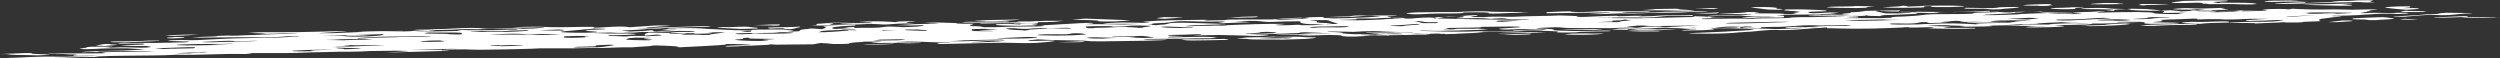 <?xml version="1.0" encoding="utf-8"?>
<!-- Generator: Adobe Illustrator 25.2.0, SVG Export Plug-In . SVG Version: 6.00 Build 0)  -->
<svg version="1.1" id="Calque_1" xmlns="http://www.w3.org/2000/svg" xmlns:xlink="http://www.w3.org/1999/xlink" x="0px" y="0px"
	 viewBox="0 0 744.8 17.4" style="enable-background:new 0 0 744.8 17.4;" xml:space="preserve">
<rect x="0" y="0" width="744.8" height="17.4" fill="#333333" stroke="none"/>
<style type="text/css">
	.st0{fill:#FFFFFF;}
</style>
<g>
	<polygon class="st0" points="617.7,6.6 617.7,6.6 617.8,6.6 	"/>
	<path class="st0" d="M512.1,3.7L512.1,3.7L504.7,4C511.6,4.1,511.8,4.1,512.1,3.7z"/>
	<path class="st0" d="M198,8.4c-1.1,0-2.5,0-4.5,0.1C194.8,8.6,196,8.6,198,8.4z"/>
	<path class="st0" d="M193.5,8.5h-0.2c-0.3,0-0.4,0-0.7,0C193,8.5,193.2,8.5,193.5,8.5z"/>
	<path class="st0" d="M198.1,8.4H198H198.1z"/>
	<path class="st0" d="M220.3,8.6c0.6,0,3.3,0,4.6-0.1c0.8,0,1-0.1,0.8-0.2c-0.3-0.1-1.5-0.1-1.9-0.2c-0.8-0.2-2.6-0.2-6.6,0
		c-3.7-0.1-3.9,0-3.1,0.1C215.7,8.4,217.9,8.5,220.3,8.6z"/>
	<path class="st0" d="M229.6,8.5c0.5,0,4.7-0.2,4.2,0c-0.1,0.1-2.1,0.3,1.6,0.2c1,0,1.9-0.5,2.9-0.6c0.2,0,0-0.1,0-0.1
		c0.2-0.2-1.1,0.1-4.9,0.1c-1.4,0-4,0.1-4.3,0.1C228.6,8.3,228.7,8.4,229.6,8.5z"/>
	<path class="st0" d="M296,6.4c1.6-0.1,5.1-0.3,6.3-0.4c0.8-0.1,1.1-0.1,1.6-0.2c-1.4,0-4.9,0.1-5.2,0.1c-2.4,0-4,0.1-4.8,0.1
		c-1.5,0.1-3.7,0.2-3.5,0.2c0.3,0.1,2,0.1,3.4,0.2C294,6.4,295.5,6.4,296,6.4z"/>
	<path class="st0" d="M232.2,7.5c-0.2-0.1,1.7-0.3-2.3-0.2c-1.6,0.1-3.1,0.1-5.4,0.2c2.1,0,3.7,0.1,5.5,0.1
		C230.5,7.7,232.3,7.6,232.2,7.5z"/>
	<path class="st0" d="M251.9,8.4c0.7,0,2.3,0,2.3,0c0.3-0.1,0.4-0.3,0.5-0.4c-0.6,0-1.4,0.1-1.7,0.1c-0.6,0.1-1.1,0.1-1.6,0.2h1.4
		c-0.6,0-1.3,0.1-1.7,0.1C251,8.3,251.5,8.4,251.9,8.4z"/>
	<path class="st0" d="M7.6,16.4c1.8,0,3.4,0.2,5.8,0c3.5-0.2-1-0.2-2.3-0.3c-0.6,0-1.1-0.1-1.6-0.1c-0.7,0,1.4-0.2-1.8-0.2
		c-2.7,0.1-5,0.2-7.5,0.3c-0.2,0-0.1,0-0.1,0c0.6,0,1.1,0,1.7,0C3.7,16.4,5.7,16.4,7.6,16.4z"/>
	<path class="st0" d="M40.2,12.5c1.8-0.1,4.5-0.2,6.9-0.3c0.5,0,0.6-0.1,0.1-0.1c-0.6,0-2.7,0-3,0c-1.7,0.1-3.7,0.2-6.3,0.2
		c-2.1,0-5.5,0-4.9,0.2C33.6,12.7,37,12.5,40.2,12.5z"/>
	<path class="st0" d="M112.1,9.6c1.5,0,4.6-0.2,7.7-0.3c0.2,0,0,0,0-0.1c-3.8,0.1-7.6,0.1-11.3,0.2c-0.9,0.1-1.7,0.1-2.5,0.2
		c1,0,2.1,0,3.1,0C109.4,9.6,109.9,9.6,112.1,9.6z"/>
	<path class="st0" d="M59.3,10.3c-0.6,0-1.2,0-1.9,0c-4.1,0-7,0.2-8.1,0.4c0.2,0,1.6,0,2.1,0C54.2,10.6,56.7,10.5,59.3,10.3z"/>
	<path class="st0" d="M31.2,13.7c1.3-0.1,2.2-0.2,3.3-0.3c1.9-0.2-2.7-0.1-1.7-0.3c-0.6,0-1.5,0-1.6,0c-1,0.2-2,0.3-2.6,0.5
		C28.4,13.6,29.7,13.6,31.2,13.7z"/>
	<path class="st0" d="M49.9,11.2C49.7,11.3,49.8,11.3,49.9,11.2c0,0.1-0.3,0.2,0.1,0.2c0.3,0,1.6,0.1,2.4,0c0.8,0,2.1-0.1,2.3-0.1
		c0.4-0.1,0.4-0.2-0.1-0.2c-0.3,0-1.6-0.1-2.4-0.1C51.4,11.1,50.6,11.2,49.9,11.2z"/>
	<path class="st0" d="M464.7,3.9c2.4,0,4.9-0.1,7.3-0.1c2.8,0,7-0.2,7.9,0c0.2,0-3.6,0.2-5.4,0.3c-0.5,0-1,0.1-1.4,0.1
		c1.1,0,2.2,0,3.2,0c3.4,0,4.8-0.3,8.5-0.2c3.3,0.1,5.6-0.2,9.4-0.2c2.4,0,6.4,0,8.9-0.2c0.1,0,1.1,0,1.7,0h4.2
		c-0.6-0.1-0.9-0.2-1.9-0.2c-0.8-0.1-9.5,0.1-10.8,0.1c-2.2,0.1-4.4,0.2-6.8,0.3c-2.7,0.1-6,0-6.5-0.1c-0.1,0,1.2-0.1,1.7-0.1
		c1.8,0,3.6,0,5.4,0c0.6,0,1.4,0,2.1-0.1c-0.5,0-0.9,0-1.6-0.1c-3.4-0.1-8.8,0.1-11-0.1c-0.2,0-1.5,0-2.2,0s-1.5,0.1-1.9,0.1
		c-2.9,0.2-5.3,0.3-7.3,0.1c-0.4,0,0.6-0.2-2.2-0.1c-1.7,0.1-3.6,0.1-4.9,0.2c-0.6,0-0.2,0.1-0.3,0.2C460.4,3.9,460.1,4,464.7,3.9z"
		/>
	<path class="st0" d="M392.1,11.2c0.1,0.1-1.6,0.3-3.3,0.4c-1.4,0.1-4,0.1-6.6,0.2c-2.3-0.1-9.8,0.1-10.7-0.2
		c-0.2-0.1-4.9,0-2.2-0.2c1.5-0.1,1-0.3,5-0.3c1.6,0,3.3-0.1,5-0.2c1.2,0.2,7.2-0.1,8.4,0.1C388.2,11.1,392,11.1,392.1,11.2z
		 M385,11.3c0.6-0.1-4.6-0.3-5.9-0.2c-1.6,0.1-3.2,0.2-3.7,0.2c-0.8,0.1,2.5,0.2,7.1,0.1C383.1,11.5,384.5,11.4,385,11.3z"/>
	<path class="st0" d="M569.6,2.3c2.3,0,3.9-0.1,3.7-0.2c-0.1-0.1-0.1-0.1,0-0.2c0.1,0,0.8-0.1,1.2-0.1s1.3,0,1.1,0.1
		c-2.1,0.3,3.9,0.2,5.6,0.2c0.7,0,1.7-0.1,2.5-0.1s1.5-0.1,1.5-0.1c0.2-0.2-5.4-0.3-9.4-0.2c-1.2,0-2.9,0-3.6,0.1
		c-3.3,0.2-4.3,0.2-4.1,0c0,0-0.8-0.1-1.2-0.1c-0.4,0.1-0.5,0.1-1.2,0.2c-1.4,0.1-4.1,0.2-4.7,0.3C559.8,2.2,565.3,2.4,569.6,2.3z"
		/>
	<path class="st0" d="M732.5,4.2c1,0,0.8-0.2,3.5-0.2c0.1,0,0.7-0.1,0.5-0.1c-2.5,0-5-0.1-7.6-0.1c-0.2,0-1,0.1-1.7,0.1
		c-3.5,0.1,3.5,0.2-2.6,0.3c-1.5,0-2.8,0.2-4.5,0.3c-2.1,0.1-4.6,0.3-6.8,0.4c-0.4,0-0.1,0.1-0.1,0.1c0.5,0,1.1,0,1.8,0
		s1.8,0,2.2-0.1c2.4-0.2,4.7-0.4,7-0.5C729.6,4.7,730.1,4.4,732.5,4.2z"/>
	<path class="st0" d="M321,5.9c3,0.1,6.7,0.1,6.2,0.4c-0.1,0.1,2.5,0.1,4.5,0.1c2-0.1,3.5-0.2,4.6-0.3c0.5,0,0.2-0.1-0.4-0.1
		c-3.6-0.1-7.5-0.3-11.1-0.4c-1.4-0.1-2.5,0-3.5,0.1c-0.8,0.1-1.4,0.1-1.8,0.2C319.4,5.9,320.4,5.9,321,5.9z"/>
	<path class="st0" d="M700.9,5.5C700.8,5.5,700.9,5.6,700.9,5.5c0,0.2-0.8,0.3,3.3,0.3c0.5,0,0.9,0.1,1.7,0.2c0.3,0,1.8,0,1.8,0
		c2.1-0.2,6.6-0.3,5.4-0.5c-0.8-0.1-1.7-0.3-3.3-0.4C708.8,5.1,701.4,5.4,700.9,5.5z"/>
	<path class="st0" d="M542.7,8c-0.1,0-0.7,0-0.8,0c-1.4,0.4-8.8,0.5-13.5,0.7c-2.1,0.1-2.2,0.2-0.6,0.2c3.3,0.1,5.8,0.1,8.8-0.2
		c1.2-0.1,2.4-0.2,3.9-0.3c2.9-0.1,4.1-0.3,3.4-0.4c0,0,0.1-0.1-0.1-0.1C543.8,8.1,543.2,8.1,542.7,8z"/>
	<path class="st0" d="M424,4.2c3.2-0.2,5.4-0.2,9.2-0.2c3.2,0,2.7-0.2,2.9-0.3c5.7-0.1,7.7,0,7.4,0.2c-0.3,0.2,2,0.2,5.5,0
		c0.8,0,2.3-0.1,3.3-0.1c1.2-0.1,2.3-0.1,3.5-0.1c-0.9,0-1.8-0.1-2.8-0.1c-3.3-0.1-8.4,0-10-0.2c-0.7-0.1-6.5,0-9.3,0.2
		c-1.8,0-3.6,0-5.4,0c-4.3,0-7.8,0.1-9,0.3c-0.6,0.1-0.3,0.2,0.5,0.2C420.1,4.3,423.1,4.3,424,4.2z"/>
	<path class="st0" d="M716.8,2.9c1.1-0.1,3-0.1,3.3-0.2c0.4-0.1,1.7-0.2-1.3-0.3c-1.6,0-4.7,0.1-1.7-0.1c0.7,0,1-0.1,0.8-0.2
		c-0.4-0.1,1.8-0.3-1.9-0.2c-2.7,0-5.6,0.2-5.4,0.4c1.2,0.1,2.4,0.3,3.7,0.4C715,2.8,716,2.8,716.8,2.9z"/>
	<path class="st0" d="M697.5,1.1c-2.4,0.1-4.7,0.2-7.6,0.2l-3.8,0.1c0.8,0,1.6,0.1,2.5,0.1c2.6,0.1,5.3,0.1,8.1,0.2
		c0.7,0,2.5,0,3.1,0c0.7,0,1.2-0.1,0.8-0.2c-0.6,0-1.9-0.1-3-0.1c1.4-0.1,2.5-0.2,3.1-0.2C701.5,1.1,699,1,697.5,1.1z"/>
	<path class="st0" d="M553,2.4c1,0,2.9-0.1,3-0.1c0.1-0.1-0.2-0.2,2.5-0.4c-1.8,0-3.5-0.1-5.5-0.1c-1.8,0.2-5.5,0.1-7.2,0.2
		c-0.4,0-1.5,0.1-1.6,0.1C544.2,2.3,549.1,2.4,553,2.4z"/>
	<path class="st0" d="M657.5,6.5c-2.6,0.1-3.3,0-4.4,0c-2.8,0.1-4,0.3-2.2,0.4l3.4,0.2c0.4,0,1.2,0,1.2,0c0.9-0.2,4.5-0.3,8.6-0.4
		V6.6C663.9,6.3,663.6,6.3,657.5,6.5z"/>
	<path class="st0" d="M530.3,2.9c0.3-0.1,1.3-0.2,0.8-0.2c-3.2-0.1-1.2-0.3-2-0.4c-0.6-0.1-1.8-0.2-3.2-0.2c-0.4,0-2.2,0-3.2,0
		c-0.4,0-0.6,0.1-1.1,0.1c1.4,0.2,2.9,0.4,4.7,0.6C526.8,2.9,528.9,2.9,530.3,2.9z"/>
	<path class="st0" d="M611,7.3c-1.4,0-2.8,0-4,0c-2.3,0-4.5-0.1-4.5,0.1c0,0-0.5,0-0.8,0.1c-2,0.1-4,0.1-5.9,0.2c1.9,0,3.9,0,5.7,0
		c2.1,0,4,0,5.9,0.1c1,0,1.9,0,3.6,0.1c0.9-0.1,1.3-0.2,2.3-0.3c1.3-0.1,2.9-0.2,1-0.2C614,7.2,612.1,7.2,611,7.3z"/>
	<path class="st0" d="M627.8,7.3c-0.5,0.2-3,0.2-5.8,0.3c-0.7,0-1.4,0.1-2.1,0.1c1,0,2,0,3,0.1c6.1-0.1,11-0.4,11.7-0.7
		c0.1,0-0.7,0-1.4-0.1C631.3,7.1,628.1,7.2,627.8,7.3z"/>
	<path class="st0" d="M651.9,7.1c-5.4,0.1-10.3,0.2-13.6,0.4c-0.3,0-0.5,0.1-0.7,0.1c0.7,0,1.1,0,1.8,0.1c0.7,0,2.2,0,2.5,0
		c2.7-0.2,6.4-0.3,10.6-0.3c0.6,0,1.5-0.1,1.8-0.1C654.9,7.1,653.9,7.1,651.9,7.1z"/>
	<path class="st0" d="M491.3,8.7c-0.7,0-2.2,0-3.3,0c-1,0.1-1.9,0.2-2.9,0.3c0.3,0.1,5.7,0.1,7.4,0.1c1.9-0.1,3.8-0.2,5.7-0.3
		c0.5,0,0.9-0.1,1.3-0.1c-0.7,0-1.3,0-2,0C495.2,8.8,493,8.8,491.3,8.7z"/>
	<path class="st0" d="M612.5,7.7c-2,0-2.8,0-3.5,0.1c-3.1,0-5.8,0.2-5.4,0.3c0.4,0.1,3.5,0.1,6.7,0c1,0,2.1-0.1,2.8-0.1
		c0.9-0.1,2-0.1,1.8-0.2C614.8,7.7,612.8,7.7,612.5,7.7z"/>
	<path class="st0" d="M468.5,10c-1,0.1-1.7,0.1-2.6,0.2c0.4,0,0.7,0,1.1,0.1c3.1,0.1,5.9,0.1,9.1-0.1c1-0.1,1.2-0.1,1.8-0.2h-3.6
		C472.3,9.9,470.3,10,468.5,10z"/>
	<path class="st0" d="M364.8,11.6c-3.9,0.1-7.7,0.1-11,0.1c-0.3,0-1.3,0-2,0.1c0.3,0,0.6,0.1,0.8,0.1c0.8,0.2,3.3,0.2,7.2,0.1
		c1.8,0,3.5-0.1,4.9-0.1c0.7,0,1.1-0.1,1.3-0.1C366,11.7,365.2,11.6,364.8,11.6z"/>
	<path class="st0" d="M701,3c-1.9,0.1-3.4,0.2-5.1,0.2l4.9,0.1c2.7,0,6.7-0.1,4.1-0.2C704.1,3.1,705.1,2.9,701,3z"/>
	<path class="st0" d="M352.3,5.2c-1.2,0-3.5-0.1-5.4-0.1c-0.8,0.1-1.5,0.2-2.4,0.3c0.9,0.1,1.2,0.2,2.4,0.2
		C348.4,5.5,353.2,5.2,352.3,5.2z"/>
	<path class="st0" d="M465.6,8.8c0.4,0,0.6,0.1,1.2,0.1c1.1,0,2.4,0,3.5,0c2.1-0.1,4.2,0.1,6.3-0.1c0.3,0,1-0.1,0.8-0.1
		c-1.7-0.1-3.7-0.1-6.9,0c-1.5,0-3,0.1-4.4,0.1C465.7,8.7,465.7,8.8,465.6,8.8z"/>
	<path class="st0" d="M454,9.6c-2.1,0.1-4.3,0.1-6.3,0.2c-0.7,0-1.1,0.1-1.7,0.1c0.6,0,1.2,0,1.9,0c2,0,4-0.1,6-0.1
		c0.4,0,0.8,0,1.2,0l5.5-0.1C458.8,9.6,457.4,9.5,454,9.6z"/>
	<path class="st0" d="M697.9,6.1c-1.5,0.2-2.9,0.3-4.3,0.5c0.1,0,1.2,0,2.5,0c1.5-0.1,3.7-0.2,4.6-0.3c0.7-0.1-0.3-0.2-0.7-0.2
		C699.8,6.1,698,6.1,697.9,6.1z"/>
	<path class="st0" d="M451.5,10.1c-1,0.1-1.7,0.1-2.6,0.2c-0.8,0.1-1.5,0.1-2.3,0.1c1.4,0,2.8,0,3.1,0c2.4,0,3.9-0.1,4.7-0.1
		c1,0,1.6-0.1,1.8-0.2c0.2,0-0.3-0.1-0.7-0.1C454.2,10.1,452.7,10.1,451.5,10.1z"/>
	<path class="st0" d="M716.8,3.2c-0.3,0-1,0.1-1.7,0.2c0.5,0.1,0.7,0.1,1.7,0.2c1.3,0,3.2,0,4.9,0c0.2,0,1.3-0.1,1.2-0.1
		c-0.6-0.1-1.3-0.2-2.5-0.2C719.7,3.3,718.1,3.3,716.8,3.2z"/>
	<path class="st0" d="M743.5,5.2c-2.6,0-5.2-0.1-7.9-0.1c-0.5,0-1.5,0-2.2,0.1c-0.2,0-0.5,0-0.4,0c0.9,0.1,6.8,0.2,9.8,0.1l2-0.1
		C744.3,5.3,744,5.3,743.5,5.2z"/>
	<path class="st0" d="M735.1,4.8c-0.1,0-0.9,0-1,0c-3.1,0.1-5.9,0.3-8.7,0.4c-0.4,0-0.2,0.1,0,0.1s1.1,0,1.6,0
		c2.1-0.1,4.2-0.1,6.3-0.2C736.7,5,734.6,4.9,735.1,4.8z"/>
	<path class="st0" d="M639.6,1.5c1.6,0,3.5-0.1,5.3-0.2c0.6,0,0.9-0.1,1.3-0.1H638c-0.3,0.1-0.6,0.2-0.9,0.3c0,0,1,0.1,1.7,0.1
		C638.9,1.6,638.9,1.5,639.6,1.5z"/>
	<path class="st0" d="M488.8,9.4c-2.3,0.1-3.4,0.1-4.6,0.1c-0.3,0-0.8,0-0.8,0c0.3,0,0.8,0,1.2,0c2.6,0.1,6.5,0,9.9,0
		c-0.1,0,0.1-0.1-0.4-0.1C492.2,9.4,490.1,9.4,488.8,9.4z"/>
	<path class="st0" d="M257.1,13.2c1.2,0.1,1.5,0.1,1.9,0.1c2.8,0,5.6-0.1,7.2-0.2c0.3,0-0.1-0.1-0.2-0.1
		C263.2,13.1,260.4,13.1,257.1,13.2z"/>
	<path class="st0" d="M715,5.8c1.1,0,2.3,0.1,3.5,0.1c0.7,0,1.7-0.1,1.9-0.1c-1.2,0-2.6-0.1-4-0.2C716,5.6,715.7,5.7,715,5.8z"/>
	<path class="st0" d="M253.7,6.7c0.5,0,0.7-0.1,0.9-0.1C254.7,6.6,254.1,6.6,253.7,6.7c-2.1-0.1-7,0.1-8,0.2c-0.1,0-0.2,0-0.1,0
		c0.6,0,1.3,0,2,0C249.7,6.8,251.8,6.7,253.7,6.7z"/>
	<path class="st0" d="M511.9,2.5c-0.3,0-1.4-0.1-2.3-0.1c-1.5,0-3.1,0.1-4.7,0.1c1.3,0,2.6,0.1,5.7,0.2
		C511.3,2.6,512.2,2.5,511.9,2.5z"/>
	<path class="st0" d="M314.9,12.6c2,0,2.8,0,3.6,0c1.7,0,4.2,0,4.7-0.2c0.2,0-0.7-0.1-1.1-0.1C320.1,12.4,318.1,12.5,314.9,12.6z"/>
	<path class="st0" d="M294.5,6.7c1.8,0,3.5-0.1,4.9-0.1c0.7,0,1.1-0.1,1.3-0.1c0.1,0-0.7-0.1-1.1-0.1c-3.9,0.1-7.7,0.1-11,0.1
		c-0.3,0-1.3,0-2,0.1c0.3,0,0.6,0.1,0.8,0.1C288.1,6.7,290.6,6.8,294.5,6.7z"/>
	<path class="st0" d="M373,5.2c1,0,1.6-0.1,1.8-0.2c0.2,0-0.3-0.1-0.7-0.1c-1.3,0-2.8,0.1-4,0.1c-1,0.1-1.7,0.1-2.6,0.2
		c-0.8,0.1-1.5,0.1-2.3,0.1c1.4,0,2.8,0,3.1,0C370.7,5.2,372.3,5.2,373,5.2z"/>
	<path class="st0" d="M585.9,2.6c0.1,0,4,0,4.8,0c1.6,0,1.6,0.2,3,0.2c2.8,0,2.5-0.1,3.5-0.2c0.5,0,3.7-0.3,3.9-0.3
		c1-0.1,0.1-0.3-3.5-0.2c-3.7,0.1-1.4,0.2-4,0.3c-4,0.1-9.1-0.3-8.3,0.1L585.9,2.6z"/>
	<path class="st0" d="M607.3,1.7h-0.4c0.7,0.1,2.7,0.1,4.7,0c-0.2-0.1-1.2-0.1-1.3-0.1c0-0.1,1.1-0.2,0.9-0.3
		C610.4,1,595.5,1.7,607.3,1.7z"/>
	<path class="st0" d="M617.7,2.7c1.4-0.1,0.1-0.2,0.6-0.3c0.4-0.1,2.6-0.1,2.6-0.2c-0.1-0.1-4.6,0-6.6,0c1.2,0,2.3,0,3.5,0l-2.6,0.1
		C606.3,2.4,613.3,2.9,617.7,2.7z"/>
	<path class="st0" d="M632.5,1.2c0.7-0.2-3.4-0.1-1.2-0.3c-1.5,0-3.1,0-4.6,0L625.2,1C618,1.4,628.5,1.3,632.5,1.2z"/>
	<path class="st0" d="M623.5,1c1,0,2.1,0,3.2,0h0.2C625.7,1,624.6,1,623.5,1z"/>
	<path class="st0" d="M664.9,3.3c0.5,0,1.4,0.1,2.2,0.1h2.2c0.9,0,3.1-0.1,4.4-0.1C672.3,3.2,667.7,3.1,664.9,3.3z"/>
	<path class="st0" d="M648.4,0.9c1.6,0,4.6,0,6.1-0.1c2.3,0,1.5,0.2,1.7,0.3c0.7,0,1.3,0,1.8,0c-0.4,0-0.9,0.1-0.6,0.1
		c0.8,0.1,4.3,0,6.8,0c2.2,0,4.1,0.2,6.8,0.1c2.5-0.1,0.7-0.3-0.5-0.4c-1.6-0.1-6.6-0.1-9.1-0.1v0.1c-0.4,0-0.7,0-1,0
		c0.4-0.1-1.6-0.3-1.2-0.3c0.8-0.1,5.6-0.2,4.4-0.4c-1.4-0.2-11.7,0-14.4,0.1c0.6,0,1.7,0.1,0.5,0.1C647.3,0.6,645.7,0.9,648.4,0.9z
		"/>
	<path class="st0" d="M680.2,0.5c2.6,0,5.7-0.1,7.8-0.1c-5.2,0-2.6-0.4-9.6-0.2h-0.9c-2.2,0-3.8,0.3-2.5,0.3
		C676.2,0.6,678.1,0.6,680.2,0.5z"/>
	<path class="st0" d="M496.6,3.1c1.9,0,4.5,0.2,7.5,0.1c2.4-0.1-2.8-0.3-3.7-0.4c-0.7-0.1,0.5-0.1-1-0.2c-1.5,0-5.9,0.1-7.4,0.1
		c0.2,0,0.7,0,1.4,0l-2.2,0.2C485.7,3.1,494.8,3.1,496.6,3.1z"/>
	<path class="st0" d="M686.3,0.7H685c-3.2,0.1-7.6,0.3-7.3,0.5c3,0,8.2-0.1,10.3-0.2c0.1,0,0,0,0.1,0c3.6-0.1,7.6-0.2,10.1-0.3
		c1.5,0,2.9-0.1,4-0.1c2.2,0,0.9,0.2,5.5,0.1c-0.1,0-1-0.1-1.1-0.1c-0.2-0.1-0.8-0.1-0.1-0.3c0.5-0.1,1.7-0.3-3.9-0.2l-3.1,0.2
		c-2-0.1-4,0.1-5.1,0.3c-1.8,0.1-4.5,0.2-7.3,0.3C686.6,0.7,686.6,0.7,686.3,0.7z"/>
	<path class="st0" d="M691,5.9c0.3,0.1-0.5,0.2,0.2,0.3c1.6,0.2-5.7,0.2-5.1,0.4c0.1,0-1.1,0.1-1.9,0.1c-0.9,0-2.2,0-2.8,0
		c-0.7,0-0.8-0.1-1.1-0.1c-0.5,0-0.9,0.1-1.4,0.1c-1.7,0.1-4.5,0.2-7.1,0.3c0.9-0.3-8.2,0-7.6-0.3c2.1-0.1,4.4-0.1,6.2-0.2
		c7.3,0,7.3-0.1,9.3-0.4c1.1-0.2,0.6-0.2-2.2-0.1c-2.1,0.1-4.1,0.2-5.9,0.2c-2.2,0.1-2.5,0.1-2.5,0c0-0.2,1.5-0.3,4.7-0.5
		c0.7,0,1.5-0.1,2.3-0.1c-1.1,0-2.2,0-3.3,0c-0.8,0-1.9,0-2.4,0c-4.1,0.2-7.4,0.3-9.4,0.1c-0.2,0-2.2,0-3.2,0c-1.4,0-3.5,0.2-3.2,0
		c0.4-0.3-2-0.1-4.9,0c-6.6,0.2-6.5,0.2-5.4,0.5c0.3,0.1-1.1,0.2-2.1,0.3c-0.3,0-0.6,0-0.9,0.1c0.5,0.1,6.4,0.1,7.5,0.2
		c1.7,0.2-3,0.3-6.5,0.3c-3.6,0-3.5-0.1-3.4-0.3c0.1-0.2,0.2-0.2-1.5-0.3c-1.3,0-2.8,0-4.8,0c-0.7,0-1.4,0-2.1,0.1
		c0.2,0,0.3,0.1,0.8,0.1c1.2,0,2.6,0,3.9,0.1c0.7,0,1.3,0,2,0c-0.9,0-1.8,0.1-2.7,0.1c-2.7,0-5.3,0-7.8,0.1c-1.6,0-2.8,0-3.8,0
		c0.9,0.1,0.2,0.2-1.2,0.3c-2.6,0.1-8.8,0.2-10.3,0.1c-3-0.2,1.8-0.4,6.6-0.5l3.1,0.1c0.6,0,1,0,1.4,0c-1.5-0.1-2.6-0.1-4-0.2h-0.4
		h0.3c-0.8,0-1.7,0-2.9-0.1c-1,0-0.3-0.2-3.1,0c-0.8,0-2,0.1-2.7,0.1c-1.8,0.1-3.9,0.3-2.6,0.3c-2.2,0-4.6,0.1-6.5,0.2
		c-2.4,0.1-3.5,0.3-7,0.3c-0.9,0-1.6,0-2.2,0c0.7,0,1.3,0,1.9,0.1c0.4,0,0.3,0.1-0.1,0.1c-1.1,0.1-9.6,0.2-9.3,0.1
		c5-0.3-5-0.2-2.9-0.4c-1,0-2.2,0-2.8,0c-1.4,0-3,0.1-3.6,0.2c-1.3,0.1,1.5,0,2.4,0.1c2.8,0.1,6.6,0.1,2.2,0.3
		c-0.5,0,0.6,0.2,1.9,0.2c1.8,0,4.3,0,6.5,0c0.5,0,0.9,0,0.9,0.1s-0.3,0.1-0.8,0.1c-5.1,0.2-7.5,0-11.3,0c-4.9,0,0.2-0.1-0.2-0.2
		c-0.4-0.1-0.8-0.2-1.2-0.2c-1.4,0-2.8,0.1-4.2,0.1c-0.5,0-1.6,0-1.9,0c-0.5-0.1-0.2-0.2-2.4,0c-2.4,0.1-4.5,0.2-8.3,0.3
		c-6.5,0.1-10,0-13.9-0.1c0-0.1,0.1-0.1,0-0.2c-0.1,0-0.5-0.1-0.8-0.1c-0.9,0-1.9,0.1-2.5,0.1c-1.5,0.1-2.9,0.2-4.4,0.4
		c-0.2,0-1.1,0-1.7,0c-0.2,0-0.5,0-0.3,0c0.7-0.1,1.8-0.1,2.1-0.2c0.5-0.1,0.9-0.3-3,0c-0.2,0-1.5,0-1.6,0c-0.3-0.1-0.5-0.3,2.6-0.4
		c0.5,0,2,0,2.2,0c0.5,0.1-0.1,0.2,3,0c2.8-0.2,5.2-0.4,10.1-0.3c0,0,1.8-0.1,1.6-0.1c-0.8-0.1-1.3-0.2-5.2-0.1
		c-1.1,0-3.5,0.1-4,0.1c-3.4-0.2-6,0-8.8,0.2C532.7,7.9,531.1,8,530,8c-4.5,0-6,0.1-5.3,0.3c0.1,0-0.7,0.1-1,0.1
		c-0.4,0-1-0.1-1.3-0.1c-0.7-0.1-3,0-3.5-0.2c0.5,0,0.8,0,1.6-0.1c0.7,0,1.4-0.1,1.7-0.2c0,0-1.8,0-3.3,0.2c-4.1-0.2-5.4,0-8.1,0.2
		c-0.1,0,1.2,0.1,2.3,0.1c1.2,0,2.9-0.1,4.4-0.1c-0.2-0.1,0.3-0.1,1.3-0.2c-0.7,0.3-0.7,0.4,0.5,0.4c2.5,0,5.7,0.1,8.2,0.2
		c1.1,0,2.2,0.2,1.6,0.2c-3.2,0.2-5,0.4-7.1,0.6c-1.1,0.1-4,0.2-5.6,0.4c-2.3,0.2-7.1,0.3-11.3,0.2c-0.9,0-4,0,0-0.2
		c5.8-0.2,11.7-0.5,15.7-0.8c1.1-0.1,2-0.2,1.4-0.3c-1.7-0.1-4-0.3-10.6-0.3c-0.7,0-1.5-0.1-2.5-0.2c-0.5,0-2.2,0,0.2,0.1
		C504.5,8,503.7,8,503,8c0.4,0,0.6,0.1,1.2,0.1c0.8,0,1.9,0,2.8,0c1.2,0,2.1,0,2.9,0c0.9,0.1,0.2,0.2-0.1,0.2
		c-0.3,0.1,4.6,0.1-0.1,0.2c-0.1,0-0.2,0-0.3,0h0.1c0.3,0.1,1.2,0.1,1.2,0.2c0.1,0.1-1.5,0.2-3.3,0.3c-1.3,0-4.9,0.1-5.9,0.1
		c-1.3,0,0.2-0.2,2.1-0.3c-0.3,0-0.6,0-0.8,0c0.9,0,1.8-0.1,2.7-0.1c0,0-0.2-0.1-0.3-0.1c-1.8,0-3.3,0-3.6-0.1
		c-0.2-0.1-3.7-0.1-4.2-0.2c-0.8-0.1-1.4-0.1-3.3,0c-1,0.1-2.5,0.2-3.6,0.2c-7,0.1-5.5,0.3-5.5,0.4c-5.8-0.1-5.8-0.1-2.5-0.4
		c4.7-0.1,4.7-0.1,7.4-0.5c0.6-0.1,4.4-0.1,4.7-0.1c0.6,0.2,2.1,0.2,5.2,0c1.5-0.1,3.1-0.2,4.6-0.2c0.7,0,1.5-0.1,2.2-0.1
		c-0.7,0-1.4,0-2.1,0c-2,0-4,0.1-6.1,0.1c-4.4,0.1-7.8,0.1-8.8-0.1c-0.1,0-1.4,0-2.1,0c1.3,0.1-4.8,0.3-2,0.4
		c4.5,0.2,0.3,0.2-3.7,0.3c-0.7,0-1.3,0.1-1.9,0.1c-5.1-0.1-12.8,0.1-14.7-0.2c-0.7-0.1-2.5-0.1-4.2,0s-5,0.2-2.6,0.3
		c4.5,0.1,4.6,0.3,4.5,0.5c0,0,0.7,0.1,1.5,0.1c2.5,0.1,4.5,0.2,9.1,0.1c2,0,6.5-0.2,6.4,0s-3.8,0.1-5.7,0.2c-1.3,0-3.6,0.1-3.7,0.1
		c-0.1,0.1-1.7,0.2-3.7,0.2c-1.1,0-4,0-2.7-0.2s-5.2-0.4-7.9-0.3c-0.5,0-0.8,0-1.2,0c-1.9,0.1-4.5,0.2-6.5,0.2c-4.2,0-6.5,0.1-8,0.3
		c-1.6,0.2-4.5,0.2-7.2,0.4c-0.8,0-1.7,0-2.6,0.1l-0.2-0.1c-0.9,0-1.5,0-1.7-0.1c-0.3,0-0.7,0-1.2,0c-1.2,0-1.7,0.1-2.8,0.2
		c1,0,2.1,0.1,0.1,0.1c-0.5,0-1.5,0-2.5,0c-0.8,0-1.7,0.1-2.6,0.1c-2.1,0-4.1,0.1-6.2,0.1l0.4,0.1c-1.1,0-2.9,0.1-3.2,0.1
		c-2-0.1-3.7,0-5.4,0.1c-2.2,0.2-4.2,0.1-5.1,0s-0.4-0.2-1.1-0.3c-0.3,0-2.1-0.1-3.2-0.1c-2,0.1-4.6,0.1-5.9,0.2
		c-1.7,0-2.1-0.1-3.7-0.2c-0.9,0-3,0-4.5,0c-0.7,0-1.4,0-2,0l1.5-0.1l13.5-0.2l2-0.1c-0.6,0-1.2,0-1.9,0c-1.2,0-2.5,0-3.7,0.1
		c-1.4,0-2.7,0-4.1,0c1.2-0.1,2.2-0.1,3.5-0.2c1,0,2.2-0.1,3.3-0.1l-5.2-0.2c-0.6,0-1.7,0.1-1.6,0.1c0.3,0.1-0.4,0.2-4.5,0.3
		c-2.9,0.1-6,0.2-8.7,0.2c-2.5,0.1-1.3,0.1,0.8,0.1c4.6,0,3.1,0.2,1.9,0.3c-2.2,0.2-4.1,0.1-5.7,0c-1.5,0-3-0.1-4.3-0.1
		c-2-0.1-4.2-0.1-7.6,0s-4.7,0.1-1.7-0.1c0.8-0.1,0.4-0.1,0.3-0.2c0,0-1,0-1.4,0c-2.5,0.1-5.1,0.2-7.5,0.2c-0.7,0-1,0.1-0.7,0.2
		c0.3,0,1.6,0.1,2.5,0.1c2.8,0.1,2.7,0.1-1.4,0.2c-0.4,0-1.4,0.1-1.2,0.2c0.8,0.1,1.9,0,3,0c6.9-0.2,9.6-0.2,11.5,0.1
		c0.3,0-1.2,0.2-1.9,0.2c-2.7,0-5.3,0-8,0.1c-3.5,0-7.1,0.1-10.6,0.1c-0.5,0-1.4,0.1-1.4,0.1c0.1,0,0.5,0.1,1.2,0.1
		c0.3,0,1.6,0,2.3,0c1.3,0,2.5,0,3.7,0c-0.7,0.1-1.2,0.2-2.3,0.2c-2.9,0.1-6,0.2-9,0.2c-4.7,0.1-11.6,0.2-12.4,0
		c-1.4-0.2-4.9-0.1-11.1-0.3c0,0,0,0,0.1,0c-1.3,0-2.2-0.1-2.3-0.1c-1.5-0.1-2-0.1-2.2,0c-0.9,0.1-2.5,0.2-2.3,0.3
		c0.3,0.2,3.9,0,5.8,0c0.7,0,1.3,0,2,0c0.6,0.3-3.6,0.5-4.4,0.6c-0.6,0.1-3.8,0.2-6.5,0.1c-2.5-0.1-4.9-0.1-9.3,0
		c-3.7,0.1-8.5,0.2-12.8,0.3c-0.5,0-1.6,0-1.6,0c1.7-0.1-3.7-0.3,3.3-0.4c0.2,0,0.2-0.1,0.4-0.1c-5.4,0.1-7.3-0.2-11.1-0.2
		c-0.6,0-1.4,0-1.9,0c-1,0-2.1,0.1-2.9,0.1c-0.4,0-0.3,0.1,0.1,0.1c2.2,0,4.6,0.1,6.6,0.1c0.5,0,0.5,0.1-0.1,0.1s-2.5,0.1-3.1,0.1
		c-2.8-0.1-4.6-0.2-9.1-0.1c-2.6,0-2.6-0.1-1-0.2c2.6-0.2,2.9-0.3-1.9-0.2h-1.4c-0.1,0-0.3,0-0.4,0.1c-2.8,0.1-4,0.3-4.1,0.5
		c0,0-1.1,0.1-1.8,0.1c-0.9,0-2.3,0-2.9,0c-0.8-0.1-1.2-0.1-1.9-0.2c-0.4,0-1.1,0-1.7-0.1c-0.4,0.1-1,0.1-1.3,0.2
		c-0.5,0.1-0.8,0.2-1.3,0.2c-3.5,0-7.1,0.1-10.6,0.1c-0.8,0-1.2-0.1-1.8-0.1c-0.6,0.1-0.8,0.2-1.8,0.2c-2.6,0.1-5.8,0.3-8.4,0.4
		c-2.5,0.1-3,0.1-3.2,0s0-0.2,3.8-0.3c3.3,0,4.6-0.1,3-0.2c-1.3-0.1-2.8-0.2-4.4-0.2c-0.3,0-1.6,0-2.4,0c1.3,0.3-4.8,0.5-8,0.7
		c-1.7,0.1-4,0.2-6,0.3c-0.2-0.1-0.1-0.2-0.9-0.3c-0.6-0.1-2.2-0.1-3.5-0.2c-1.4,0-3-0.2-4,0.1c-0.4,0.1-3.6,0.2-5.5,0.4
		c-3.5-0.1-6.6,0.2-10.1,0.2c-1,0-3.1,0-3.2,0h-0.1l-4.3,0.1c-0.4,0-0.8,0-1.2,0c-2.9,0-6.9,0-8.6,0c-3.4,0.2-6.7,0.2-10.2,0.3
		c-4.4,0.1-8.7,0.2-12.1,0c-1,0-4.5,0-6.8,0.1c0.8-0.1,1.6-0.2,4.8-0.3c-3.6,0.1-5,0.1-6,0.1c-2.8,0.1-5.4,0.2-8.1,0.3l9.3-0.1
		c0,0.1-0.5,0.1,0.1,0.2c3.1,0,2,0.2-0.3,0.2c-4.7,0.1-9.1,0.3-14.4,0.4c-0.7,0-1.4,0-2.1,0c0.8,0,1.5-0.1,2.3-0.1
		c0.6,0,1.4-0.1,2-0.1c0.9-0.1,2.3-0.1,2.4-0.2c-0.8,0-2-0.1-3.3-0.1c-2.7,0-5.5,0.1-8.1,0.1c-2.1,0.1-3.9,0.2-5.9,0.2
		c-2.3,0-4.8,0-7.2,0.1c-1.6,0-3.8,0.1-4.8,0.1c-5.4,0.3-9.9,0.2-14.7,0.2c-1.2,0-2.8,0-4.2,0c0.6,0,1.7,0.1,1.6,0.1
		C75,16,73.7,16,72.9,16.1c-6-0.2-14.1,0.4-20.2,0.2c-5,0.3-9.9,0.2-15.1,0.3c-2.5,0-6,0.1-8.2,0.2C28.7,16.9,28,17,27.7,17
		c0.3,0,0.4-0.1-2.3,0c-1.4,0-1.9,0-3.6,0.1c-2.1,0.1-5.4,0.2-7.2,0.2c-4.2,0-8.2,0.1-12.3,0.1c-0.7,0-1.3,0-1.9,0
		c0.3,0,0.5,0,0.9-0.1c5.5-0.1,9.6-0.6,16.7-0.4c0.6,0,1.7,0,2.1,0c6.1-0.3,0.5,0,7.1-0.2c0.7,0,1.3-0.1,2-0.1c-0.9,0-1.9,0-2.7,0
		c-5.7,0.1-4.6-0.1-4.5-0.2c0-0.1,0.9-0.1,1.4-0.2c-4.5,0.1-3-0.2-6.3-0.1c-3,0-3.3,0-2.3-0.1c0.4,0,2.7,0,4-0.1c3.2,0,6.2,0,9.4,0
		c3.1,0,4-0.1,2.5-0.2c-0.5,0-1.1-0.1,2.3-0.2c0.8,0,1,0,0.1,0c6.6-0.1,8.9-0.1,11.3-0.2c0.5,0,1-0.1,1.5-0.1c-0.3,0-0.5,0-0.9,0
		c-4.9,0-10,0-15.4,0.1c-0.4,0-0.8,0.1-0.7,0.1c0.1,0,0.6,0.1,1.1,0.1c-3.2,0-4.5,0-5.7,0.1c0.3-0.1,0.3-0.1,1.1-0.2
		c0.9,0,2.4-0.1,3.8-0.2c2,0,4.1-0.1,6.1-0.1c2.1,0,8.3-0.4,7.8-0.4c-1.6-0.1-3.3-0.2-5.3-0.3c-0.9,0-3.1,0-4.5,0
		c-3.6,0-6.5,0.4-9.2,0.2c-1.3-0.1,1.8-0.3,1.8-0.5s2.2-0.2,4.6-0.2c3.8,0,3.7,0,1.8,0.2c-1.6,0.1-0.9,0.1,1.2,0.1
		c1.3-0.1,3-0.1,3.7-0.1c1.7,0,2.9,0.1,4.5,0.1c0.7,0,2.1,0,3.3-0.1c-0.4,0-0.8-0.1-1.1-0.1c-0.1,0,0.1,0,0.5,0
		c2.6-0.1-3.5-0.2,1-0.3c-1.7,0-3.6,0-5.2,0c-1.6,0-2.9-0.1-4.4-0.1c1.1-0.1,2.3-0.2,3.4-0.2c3.5-0.1,3.8-0.1,3.8-0.3
		S40.1,13,37.9,13c-4,0-2.8-0.1-2.2-0.2c1.5-0.2,2.5,0,4,0c2.2,0,4.3,0,6.5,0c3-0.1,6.1-0.1,9-0.2c0.6,0,1.3-0.1,1-0.2
		c-0.3,0-1.6-0.1-2.5-0.1c-1.2,0-2.6-0.1-3.4-0.1c-0.4,0-0.1-0.1,0.5-0.2c0.6,0,2.8-0.1,3.1-0.1c3.7,0.2,6.1,0,9.8-0.2
		c6-0.3,7.5-0.3,17.4-0.5c1.2,0,2.7,0,3.6-0.1c1.6-0.1,3-0.2,4.3-0.2c0.4,0,0.2-0.1-0.2-0.1c-0.9,0-3,0-3.1,0
		c-3.7,0.4-9.6,0.3-14.1,0.3c-3.9,0-7.5,0.1-11.4,0.1c-1.1,0-2.1,0-3.1,0c0.9-0.1,1.7-0.1,2.6-0.2c1.8-0.1,5.5-0.1,5.1-0.3
		c0,0,2.8-0.1,3-0.1c2.1,0.1,3.5,0,5.4-0.1c1.3,0,3.3-0.1,5.1-0.2c2.9-0.1,5.9-0.2,8.7-0.3c0.8,0,1.8-0.1,1.6-0.1
		c-0.9,0-3.1,0-3.2,0c-2.1,0.1-4.8,0.2-7.7,0.2c-1.1,0-2.2,0-3.3,0c1.1,0,2.6-0.1,3.3-0.1c2-0.1,2-0.2-1.7-0.2
		c-0.9,0-1.4-0.1-2.1-0.1c1,0,2-0.1,3-0.1c1.1,0,2.4,0,3.5,0c8.7,0,8.6,0,16-0.2c1,0,2.2-0.1,3.4-0.1c1.1,0,2.6,0,3.1,0
		s0.3,0.1-0.3,0.1c-2.1,0.1-4.5,0.3-6.7,0.4c-0.7,0.1-1.2,0.1-1.8,0.1c1.5,0,3.1,0,4.5,0c1.8-0.1,3.6-0.1,5.1-0.2
		c4.2-0.2,9.5-0.3,13.4-0.3c3.4,0,4.8-0.1,5.2-0.1c1.1-0.2,4.1-0.3,7.6-0.5c2.8-0.1,4.9-0.2,7.6-0.1c-1.8,0.1-3.5,0.2-5.5,0.2
		c-4,0.1-6.2,0.2-2.2,0.3c0,0-0.9,0.1-1.6,0.1c-1.5,0-4.3,0.1-4.4,0.1c0.2,0.1,2.8,0,4.3,0l9.4-0.2c-2.9-0.1,0.1-0.2,0.2-0.3
		C138,9,140.4,9,142.1,9c3.4,0,6.7,0,10.1-0.1c0.7,0,1.4,0,2.2-0.1c-0.2,0-0.4-0.1-0.5-0.1c-4.8,0.1-6.1-0.2-11.5,0
		C137,8.6,130.8,8.8,125,8.9c-0.7,0-1.3,0-2,0c0.6,0,1.2-0.1,1.9-0.1c3.5-0.1,6.9-0.1,10.1-0.3c3.3-0.2,7.1-0.3,9,0
		c0.8,0.1,3.8,0.1,6.3,0c1.7,0,4.4-0.1,4.6,0c0.2,0.1,2.2,0.1,4,0c1.5-0.1,3-0.2,3.2-0.3c0.3-0.2-2.7,0-4.4,0c-0.4,0-0.9,0-1.2,0
		c-1.3,0-2.5,0-3.8,0c1.1-0.1,2.1-0.2,3.5-0.2c1.8,0,4.8-0.1,5.5,0c3.2,0.2,7.7,0.1,12,0c2.8,0,3.4,0,3.2,0.1
		c-0.3,0.2,0.9,0.2,3.5,0c3-0.2,5.6-0.3,7,0c0,0,0.6,0,1,0c-0.1,0-0.2,0-0.3,0c1-0.1,1.9-0.2,2.8-0.2c1.4-0.1,4.1-0.4,7.2-0.3
		c4.2,0.1-1.4,0.2-2.9,0.4c-0.4,0-1.3,0.1-1.7,0.1c-0.5,0.1-0.9,0.1-1.3,0.2c1.4,0,2.9,0,4.2-0.1c4.4-0.1,8.6-0.3,13-0.4
		c0.5,0,1.7,0,2.2,0.1c0.3,0-0.2,0.1-0.5,0.1c-1.9,0-3.9,0.1-5.7,0.1c-2,0.1-4,0.1-11.9,0.4c-0.4,0-0.9,0-1.3,0
		c-1.2,0-4.7,0.1,0.6,0.1c-0.5,0.2-4.2,0.3-7.4,0.5c-0.7,0,1.5,0.2,2.4,0.3c1.4-0.1,3-0.1,4.3-0.2c0.8-0.1,1.2-0.1,1.8-0.2
		c0.3,0,0.6,0.1,0.7,0.1c0.1,0.1-0.1,0.1,0.1,0.2c0.1,0,0.6,0.1,0.9,0.1c0.5,0,1.1-0.1,1.5-0.1h0.5H195c2-0.1,4.4-0.2,6.6-0.4
		c0.3,0-0.2-0.1-2.7,0c-0.7,0-1.9,0-1.8,0c0.6-0.1,1.6-0.2,2.3-0.3c0.2,0-0.7-0.1-1.1-0.1c2.3,0,3.1-0.1,3.6-0.1
		c5.8-0.1,7.4,0.1,8.7,0.2c0.1,0,0,0,0,0c3.5,0.2,4.8,0.2,8.4,0.4c1.5,0,3.2,0,5,0c0,0,0,0,0-0.1c0.1,0,2-0.1,2.1-0.1
		c1.4,0.1,7.2-0.2,7.6,0.1c0.2,0.1,5.5,0.1,0.7,0.4c0.5,0,1,0,1.6,0.1c0.6,0,1.9-0.1,2-0.1c0.3-0.1,0.3-0.3,0.6-0.4
		c0.1-0.1,0.8-0.1,1.2-0.2c0.9,0,1.7-0.3,2.4-0.2c1,0.1,1.8,0.1,2.6,0.2c0.3-0.1,0.8-0.2,0.9-0.3c0.2-0.1,0.7-0.3-0.1-0.4
		c-1.2-0.2,2.2-0.3,4.7-0.4c-1,0-2,0-3.3,0c0.8,0-1.1,0-1.4,0l0,0c-1,0-2.1,0-2.9,0c-0.2,0-0.7-0.1-1.1-0.1h1.7
		c0-0.1-0.2-0.3,0.1-0.4c0.1,0,1.9-0.1,2.9-0.2c0.6,0,1.6,0,1.8,0.1c0.8,0.1-1.8,0.3-0.5,0.4c0.5,0,0.8,0,1.3,0
		c2.9-0.1,5.8-0.2,8.7-0.2c0.2,0,0.4,0,0.7,0c-0.1,0-0.1,0-0.2,0c-2.1,0-5-0.1-7.4-0.1c-0.4,0-0.4-0.1,0-0.1c0.8,0,2.1-0.1,3-0.1
		c1.4,0,2.5,0,3.9,0c0.5,0,1.5,0,2.1-0.1c0.2,0,0-0.1-0.3-0.1c-0.8,0-1.7-0.1-2.5-0.1c-0.4,0-0.6,0-0.9-0.1c0.7,0,1.4,0,2.1-0.1
		c3.7-0.1,5.9,0,7.3,0.1c0.4,0,1,0.1,1.4,0.1c0.3-0.1,0.4-0.1,1.1-0.2c1,0,2.6-0.1,3.9-0.1c0.3,0,1.2,0.1,0.8,0.1
		c-2.6,0.1-3,0.3-2.2,0.4c0.6,0.1,4.5,0.1-0.9,0.2c-2,0-3.6,0.2-5.4,0.3c-0.2,0-0.5,0-0.8,0c-1.3-0.1-2.6-0.1-4-0.2
		c-0.1,0-0.1,0-0.2,0c-1.4,0.1-2.6,0.2-4.4,0.3h0.1c-0.1,0.1,0.3,0.2-0.4,0.2c-6.1,0.3-7,0.6-6.3,0.9c0.4,0.2,1.4,0.1,3.3,0
		c1.2-0.1,2.7-0.1,4.1-0.2c4.2,0,6.1,0,7.4-0.2l1.6-0.2c1.1,0,2.4,0.1,3.3,0.1l1.1,0.1c0.1,0,0.1,0,0.2,0c0.8,0,1.8-0.1,2.7-0.1
		c2.2-0.1,3.3-0.3,3.4-0.4c0,0-0.2-0.1-0.3-0.1c-0.1,0-0.2,0-0.3,0c-0.6,0-2.4,0.1-3.1,0.1c-1.3,0-2.2-0.1-4.3-0.1
		c1.6-0.1,3.4-0.2,5.4-0.3c1.2,0,2.7-0.1,4.1-0.1h-0.1c0.6,0,1.2,0,1.8,0L280,7c-1,0-2.2-0.1-3-0.1c-0.8-0.1-1.2-0.1-1.8-0.1
		c1.4,0,3.5-0.1,4.1-0.1c2.3,0.1,5.9,0.1,5.9,0.3c0,0.1,6.1,0.1,6.6,0c1-0.3,4-0.2,7-0.3c1.1,0,3.8,0,5.3-0.1c0.4,0-0.6-0.1-0.8-0.1
		c-0.2,0-0.3-0.1-0.4-0.1c1.1,0,2.5,0,3.2,0c0.4,0,0.6,0,1,0c0.3-0.1,2.6-0.1,4.3-0.2c0.4,0,0.8,0,2.4,0c0.3,0,1.7,0,3,0
		c-0.9,0.1-1.6,0.2-2.7,0.3c-1.7,0.1-3.3,0.1-4.9,0.1v0.3c-1.4,0-2.6,0.1-3.8,0.1c0.4,0,0.9,0,1.3,0c0.6,0,1.2,0,1.7,0
		c0.3,0,0.5,0,0.8,0.1H308c0.4,0,1.1,0.1,1.1,0.1c0.1,0.1-3.6,0.2-0.2,0.3l-1.6,0.1c1.7,0,3.2,0,5.9-0.2c2.9-0.2,5.7-0.3,8.7-0.5
		c0.7,0,2.2-0.1,3.3-0.1c0.1,0.1,0.9,0.1,0.3,0.2c-1.2,0.1-3,0.2-0.8,0.2c3.1,0,6.5,0,10.1,0.1c1.7-0.1,4.1-0.1,6.2-0.2
		c0,0.1-0.4,0.2,0.1,0.2c0.7,0,2.2,0.1,3.3,0.2c0.9-0.1,2-0.2,2.5-0.2c0.8-0.1,1.1-0.3,1.8-0.4c0.5-0.1,3.6-0.2,5.1-0.1
		c3.5,0.1,6.9,0.2,10.3,0.3c0.4,0,0.7,0,1,0.1c-0.7,0-1.4,0-2.1,0.1c-2.3,0.1-4.9,0.1-6.9,0.2c-1.4,0.1-3.2,0.2-2.7,0.3
		c1.6,0.1,2.4-0.1,4-0.1c1.5,0,3.7,0,4.6-0.1c3.3,0.1,2.4,0,3.8-0.1c1.5-0.1,5.2-0.2,8.1-0.3c2.6-0.1,6.1-0.1,8-0.1
		c2.7,0-1.1,0.2-1.7,0.3c-0.6,0.1,1.5,0.2,3.6,0.1c2-0.1,3.6-0.2,3.9,0c0.1,0,3,0,3.6,0c1.5-0.1,2.4-0.2,3.5-0.3
		c1.3,0,3.4-0.1,3.9-0.1c-0.9-0.3-1.8-0.6-2.8-0.9c0,0,0.2-0.1,0.1-0.1s-0.3,0-0.4,0L395.3,6h-1.8c-0.8,0-1.7,0-2.4,0
		c-0.4,0-0.8,0.1-0.7,0.1c4.9,0.2-2.1,0.7,6.6,0.8c0.2,0-1.5,0.2-2.2,0.3c-1.5,0-3.7,0-4.4,0c-2.4-0.1-3.2-0.4-3-0.7
		c0.2-0.2,0-0.2-5.1-0.1c-4.7,0.2-4.7,0.2-7.2-0.1c-0.6-0.1-4.8-0.1-6,0c-2.4,0.1,0.3,0.1,0.8,0.1c0.9,0.1,1.8,0.1,2.7,0.2
		c-2.7,0.1-5.3,0.2-8.1,0.3c-0.2,0-1.8-0.1-1.6-0.1c0.6-0.1,1.6-0.2,2.2-0.3c0.2,0-0.8-0.1-1-0.1c-5.4,0.1-7.9,0-11-0.1
		c-1.7,0-2,0-2.8,0.1c-1.2,0.2-2.6,0.4-5.2,0.5c-4.1,0.2,0.7,0.3-4.5,0.5c0.6-0.2-1.3-0.3-4.6-0.3c-1.4,0-3.5,0-4.5,0
		s-4.5,0-1.8-0.2c1.3-0.1,3.7-0.2,4.9-0.2c2.1,0,3.6,0.1,5.5,0.1c0.4,0,1.5,0,2.2-0.1c0.2,0,0.1-0.1-0.3-0.1c-1.7,0-1.7-0.1-0.4-0.2
		C345.7,6,352.1,6,358,5.9c2.2,0,2.2,0,0.7,0.1c-0.2,0,0.7,0.1,0.9,0.1c1.8,0,5.1-0.1,5.2-0.1c0.6-0.2,2.2-0.2,5.5-0.2
		c2.5,0,5.5,0,8.3,0c1.1,0,2.1-0.2,3.7-0.3c1.9-0.1,4.4-0.2,6.5-0.3c4.3-0.2,5.8-0.2,5.5,0c-0.2,0.2,1.4,0.2,3.2,0.3h-0.4
		c1.5,0,3.4-0.1,4.5-0.1c1.8-0.1,3.5-0.1,5-0.2c2.2-0.1,4.2-0.3,4.9-0.4h-0.3c-0.8,0-1.8-0.1-2.4-0.1c-1.3-0.1-2.1,0-3.1,0.1
		C404.8,4.9,404,4.9,403,5c-0.1,0-0.2,0-0.3,0c-1,0.1-2.8,0.1-4.1,0.1c-0.8,0-1.6,0-3.6,0c2.9-0.1,4.7-0.2,6.6-0.2
		c0.6-0.1,2-0.3,3.1-0.3c3.9,0,7.6,0,11.3,0c0.1,0,0.2,0,0,0.1c-0.9,0.1-1.9,0.1-2.8,0.2c0.6,0.2,1.2,0.3,1.8,0.5c1.3,0,3.2,0,3.3,0
		c0.1,0.2,1.8,0.2,3.6,0c3.1-0.3,5.9-0.2,6.1,0.1c2.9-0.4,1.3-0.6,6.9-0.7c0.9-0.1,1.7-0.1,2.6-0.2c0.7,0,1.7-0.1,2.6-0.1
		c0,0.1,0.2,0.1-0.1,0.2c-0.5,0.1-1.9,0.2-1.7,0.3c0.1,0.1,2.5,0.1,3.8,0.1c3.3-0.3,7.1,0,8.9-0.1c3.4-0.2,7.8-0.2,11.1-0.3
		c0.7,0,2.2-0.1,2.5-0.1c1.9,0.1,5.5,0.1,5.3,0.3c-0.2,0.2,1.8,0.2,5.1,0c2-0.1,4.5-0.2,6.7-0.2c0.1,0.3,3.7,0,5.7,0
		c0.7,0,1.8,0,1.9,0c-0.3,0.1-0.9,0.1-1.3,0.2c1.4,0,3.4-0.1,4.1-0.1c3.2-0.3,7.9-0.3,12.2-0.3c0,0.1-0.2,0.2,0.1,0.3
		c0.1,0,1,0.1,2.7,0.1h-0.3h0.5c0.5,0,1,0.1,1.7,0.1c1.6,0.2,1,0.2,0.5,0.2c0.5,0,0.8,0.1,1.6,0.1c0.7,0,2,0,3.1,0
		c-1,0-2,0.1-3.1,0.1s-2.6,0.1-3.4,0.1c-0.7,0-0.7,0.1-0.6,0.2c0.1,0,1.6,0,1.8,0c5-0.2,9.2-0.2,13.2-0.1c2.5-0.3,10.5,0,11.8-0.4
		c0.2,0,2.5-0.1,2.9-0.1c4.1,0.1,7.5-0.2,11.2-0.2c1.3,0,2.1-0.1,3.6-0.1c0.7,0,3.5,0,3.9-0.1c0.7-0.1,0.9-0.2,0.2-0.2
		c-0.5,0-2.6,0-3.9,0c-3.8,0.1-7.1,0.3-11.2,0.3c-0.8,0-1.8,0-1.8-0.1c0,0,1-0.1,1.9-0.1c1.6,0,4.9-0.1,5-0.1
		c-0.5-0.2-9.6-0.2-13.6-0.1c-1.9,0.1-3.9,0.1-1.6,0.2c1.5,0.1,0.8,0.3,1,0.4c0.2,0.2-0.3,0.3-5.2,0.2c-0.4,0-1.4,0-1.7,0
		c-1.5,0.1-3.5,0.2-5,0.1c-1.8-0.1,1-0.2,2.8-0.3c1.1,0,3-0.1,4.6-0.1c0.7,0,1.3-0.1,2-0.1c-0.6,0-1.3,0-1.8,0
		c-3.6,0.1-6.9,0.1-7.7-0.1c-1.1-0.2-2.4-0.1-5.6,0c-1.4,0-3.3,0.1-5.1,0.2c-0.2-0.2,1.3-0.3,3.9-0.3c2.5-0.1,5.1-0.2,7.5-0.2
		c2.1-0.1,2.3-0.2,0.3-0.2c-2.8,0-5.7,0-8.6,0l0,0c0.8-0.2,7.9-0.3,8.6-0.6c0,0,1.8,0,2.2,0c0.7,0,1.7,0.1,1.4,0.1
		c-2.5,0.2-1.5,0.3,1.7,0.3s5.8,0,5.7,0.2c0.8,0,2.2,0,2.3,0c0.8-0.2,1.5-0.3,2.3-0.5c-4.6,0,2.2-0.3-0.1-0.3
		c-2.1-0.1-3.3-0.2-4.3-0.3c-0.5-0.1,0.3-0.2,0.5-0.3c1.7,0,3.6,0,5,0c1.9,0.1,3.7,0.1,5.2,0.2c2.3,0.1,2.5,0.4,0.1,0.4
		c-5.8,0.1-3.3,0.3-3.4,0.4c-0.2,0.2,2.1,0.2,4.4,0c2.8-0.2,3,0,4.4,0c-0.6,0.1-1.1,0.1-1.7,0.2c-0.2,0-0.6,0-0.8,0.1
		c-5.4,0.1-3.3,0.2-1.1,0.2c1.2,0,2.2,0.1,3.6,0.1c0.7,0,2.1-0.1,3.2-0.1c-5.9-0.1,1.5-0.4,0.3-0.5c-0.8-0.1,0.1-0.2,3.2-0.3
		c0.5,0,1.2-0.1,1.2-0.1c-3.2-0.1-1.8-0.1,1.6-0.2l8.5-0.1c1.2,0.1-3.2,0.5,4.1,0.4c1.5,0,1.5,0.1-1.3,0.2c-1.3,0-3.9,0.1-1.6,0.1
		c3.9,0,6.5,0,7.6,0.1c0.1,0,1.6,0,2.3,0c0.4,0,0.8-0.1,0.6-0.1c-2.3-0.1-2.1-0.1,1.1-0.2c1,0,2.6,0,2.7,0c3.2-0.2,6.4-0.1,8.9-0.1
		c5.8-0.1,4.7,0.1,7.2,0.2c2.1,0,4,0.1,5.2-0.1c0.2,0,0.4-0.1,0.7-0.1c1.9,0,3.8-0.1,5.8-0.1c-0.5,0.1-1.7,0.1-1.4,0.2
		c1.7,0.3,3.5,0.5,9.6,0.6c0.6,0,1.7,0,2.6,0c0,0,0.4-0.1,0-0.1c-3.5-0.1-3.7-0.3,0.4-0.5c1.1,0,3-0.1,4.4-0.1
		c0.8,0,1.5-0.1,2.2-0.1h-4.2c0.8,0,1.5-0.1,2.4-0.1c1.4,0,4.1-0.1,4.3-0.1s0.3,0,0.5-0.1c0-0.1-0.7-0.3-2.3-0.3
		c-2.2-0.1-8.1,0-7.6-0.2s4.9-0.3,7.1-0.2c0.9,0.1,1.3,0.1,2.2,0.2c1.1,0,3.2,0.1,4.2,0.1c1.1,0.1,1.7,0.2,1,0.3
		c0.6,0,1.3,0,1.9,0.1c2.6,0.1,5.4,0.2,9,0c3.4-0.2,5.3-0.2,8-0.1c0.3,0,2.5-0.1,3-0.1s0.2-0.1-0.4-0.1c-1.2,0-1.3-0.2-4.3,0
		c-2.8,0.1-3.8,0-4.5-0.1c-0.4,0,1.1-0.1,2-0.2c2.3-0.2,3.3,0,4.2,0c2.5,0.1,4.3,0,7-0.1c1.6-0.1,3.3,0,1.6,0.1
		c-2,0.2,4.8,0.2-0.1,0.4c1.6,0.1,3.1,0.1,4.8,0.2c1.5,0,2.7,0.1,0.4,0.2c-2.6,0.1-4.9,0.2-7.5,0.1c-0.2,0,0.9-0.1,1.3-0.2
		c-1.4,0-2.8,0-4.2,0c-0.8,0-1.6,0-2.5,0c0.6,0.1,0.7,0.2,2,0.3c1.6,0.1,4.1,0.2,6.4,0.1c3.4-0.2,8.4-0.2,11.4-0.4
		c1.9-0.1,1.4-0.2-0.1-0.3c-0.3,0,1.2-0.1,2.2-0.2c3.9-0.1,5.5,0,6.1,0.2c0.5,0.2,2.2,0.2,7.3,0.1c1.5,0,3.8-0.1,4.7-0.1
		c3.4,0.1,7.5,0,11.3-0.1c3,0,3,0,2.2,0.1c-0.6,0.1-2.2,0.2-1.9,0.3c1.5,0.3-4.6,0.3-7.3,0.4c-3.4,0.1-4,0-5.1-0.1
		c-0.9,0-2.3-0.1-3.5-0.2c-0.5,0.1-0.7,0.2-1.4,0.3c-0.4,0-1.6,0.1-5.6,0c0.3-0.1,0-0.1-0.3,0c-5.2,0-7.5,0-8.4,0
		c-3.3-0.1-3.3-0.1-5.2,0C667,3,665.7,3.1,663.9,3c-1.8,0-4.2-0.2-5.2,0.1c0,0-1.2,0-1.6,0c-1,0-2.4,0-2.5-0.1
		c-0.3-0.1-1.2-0.2-4.2-0.1c-1.9,0.1-5.5,0.2-2.5,0.3c0.9,0,1.2,0.1,1.9,0.2c0.1,0,1.6-0.1,2-0.1c0.6,0,0.9-0.1,1.3-0.2
		c0.3,0,0.6,0,0.9,0c0.7,0,2.3,0.1,2,0.1c-2.6,0.2,1.6,0.2,1.8,0.3c7.7-0.4,8.5,0,12.8,0c0.9,0,1.7,0,2.6,0c0.3-0.1,0.4-0.1,0.8-0.2
		c0.5-0.1,1.3-0.2,2-0.2c1.6,0,3.2,0,4.8,0c0.3-0.1,0.1-0.2,0.9-0.3c0.7-0.1,1-0.1,1.2-0.2c3.9,0.2,6.7,0.3,13,0.2l4.9,0.1
		c2.8,0.1,1.1,0.4,2.9,0.4c3.1,0.1,0.7,0.3-0.1,0.5c-1.2,0.3,2.4,0,3.5,0c2,0,3.5,0.1,5.3,0.1c2.7-0.2,4.3-0.1,5,0
		c0.6,0-0.4,0.2-1.5,0.2c-3.2,0.2-1.9,0-2.8,0c-2.5-0.1-5.5,0-7.3,0.2c-0.6,0-2.2,0.1-3.2,0.2c-2.1,0.1-4.6,0.2-7.6,0.2
		c-0.1,0-0.5,0.1-0.1,0.1c3.2,0.1,3.6,0.2,0.5,0.3C691.3,5.6,690.6,5.7,691,5.9z M389.8,5.3c-0.1,0-0.8,0-1.3-0.1
		c-0.3,0-0.8,0-0.8,0.1c0.9,0.3-8.3,0.3-7.6,0.5c0.1,0,0.5,0.1,0.8,0.1C385.2,5.8,390.5,5.5,389.8,5.3z M51.9,14.5
		c6.3-0.1,6.3-0.1,6.2-0.3c-0.1-0.1,0.2-0.2-3.5-0.1c-3,0.1-5.7,0.2-8.5,0.3c0.9,0.1,1.4,0.1,2.7,0.2C49.8,14.5,51.7,14.5,51.9,14.5
		z M62.1,15.6c-1,0-1.7-0.1-1.9-0.1l1.9-0.1c-0.6,0-1.5,0-2.1,0.1c0,0,0.2,0,0.3,0l-1.2,0.1c-4.7,0.1-9.9,0.4-2.6,0.3
		C58.3,15.7,60.6,15.6,62.1,15.6z M69.3,13c-4.7,0.2-8.9,0-14,0.2c-5.7,0.2-1.6,0.4,3.6,0.3l6.5-0.1c-0.8,0-1.7,0-2.6,0
		C65.3,13.2,70.1,13.1,69.3,13z M76.8,12.2c-1-0.1-2.8,0-4.6,0.1c-0.5,0-1.6,0-2.4,0c0.3-0.1-0.9-0.2-3.4-0.1
		c-2.3,0.1-4.4,0.2-6.3,0.3c-0.2,0,0.6,0.1,1.3,0.1c1.5,0,3.2,0,4.9-0.1c2,0,4.2-0.1,6.1-0.1C74.1,12.3,77,12.2,76.8,12.2z
		 M101.4,10.7c1.9,0,1.3,0.3,5.7,0.2c6.6-0.1,7.6-0.6,7.1-0.7c-0.4-0.1-2.5,0.1-8,0.2l4,0.1c-0.6,0-1.2,0.1-1.9,0.1
		c-3.2,0.1-5,0.1-5.3-0.1c-3.1,0.1-5.4,0.1-6.5,0.2C95,10.8,99.3,10.6,101.4,10.7z M101.6,11.7c-1.7,0.1-3.1,0.2-4.6,0.2
		c1.8,0,3.4,0.1,5.3,0.1c0.5,0,1.8-0.1,2.8-0.1c1.1,0,2.3,0,3.6,0c0.7,0,2.4-0.1,2.4-0.1C110.5,11.7,104.1,11.6,101.6,11.7z
		 M100.8,14.2c-2.6,0.1,1.9,0.3,1.8,0.4c-0.1,0.1-0.1,0.2-1.8,0.2c-1.1,0-2.2,0-4.3,0c-3.2,0-8.2,0.2-9.2,0.3
		c-1.7,0.3,5.9,0.2,6.1,0.1c-2.7-0.2,2.7-0.3,5.9-0.4c0.7,0,1.1,0,1.5-0.1c1.2,0,2.2,0,4.2-0.1C111.3,14.4,104.1,14.3,100.8,14.2z
		 M106.1,13.5l-2.7-0.1c-3.8,0.1,2.3,0.1,0.5,0.3c-6.9,0.5-7.3,0.4,2,0.1C116.3,13.4,118.5,13.3,106.1,13.5z M125.9,11
		c0.7,0,1.7,0,2.5,0c-0.2,0-0.2-0.1-0.7-0.1c-2.2-0.2-6.2,0-10.9,0c-4.2,0-6.7,0.2-9.7,0.4c-0.6,0-0.4,0.1-0.6,0.2
		c0.9,0,2.3-0.1,2.5-0.1c2.1-0.3,8.4-0.2,11.1-0.4C120.4,11,123.9,11,125.9,11z M133.1,12l-4.8,0.1c-6.2,0.3-1.5,0.5,3.1,0.3
		c1.9-0.1,0.5-0.2-0.5-0.3C131.7,12.1,132.4,12,133.1,12z M137.5,9.9c-0.2-0.1,1-0.1-1.6-0.2c-1.7,0-6.1,0-7.1,0h-1.3
		c-4.4,0.5,6.8,0.2,6.2,0.5C138.6,10.4,137.6,10.1,137.5,9.9z M169.4,9.7c2.6,0.1,6.7,0.1,8.2-0.1c1.8-0.3-6.3-0.3-1.7-0.7
		c1.2-0.1,3.5-0.1,4.3-0.2c0.9-0.1-0.8-0.2-3.4-0.2c-0.1,0,0.2,0.1-3.1,0.3C171.7,9.1,162.9,9.5,169.4,9.7z M160.7,9
		c1.1,0,2.2,0.1,3.4,0.1c0.9,0,1.9,0,2.7,0c0.2,0,0.5,0,0.7,0c0.8-0.1,0.3-0.1,0.6-0.2c-0.4,0-1.1-0.1-1.9-0.1L160.7,9z M140.7,9.5
		c3.2,0,6.3,0,9.5,0c2.3,0,5.1-0.2,6.9-0.3c0.9-0.1,0-0.2-0.1-0.2c-1.4,0-3,0.1-4.1,0.1c-1.3,0.1-2.2,0.1-3.5,0.2c-1.1,0-2.9,0-4,0
		c-0.9,0-1.2-0.1-1.8-0.1c-1.3,0.1-2.5,0.2-3.3,0.2C140.5,9.5,140.5,9.5,140.7,9.5z M153,13.4c-1.1,0-2.1,0.1-3.8,0.1
		c-1.2,0,0.5-0.1-1.3-0.1c-3,0-1.7,0.2-0.4,0.2l2.6,0.1c-0.6,0-1,0-1.3,0.1C154.2,13.7,159.2,13.3,153,13.4z M167.1,10.2
		c-0.9,0-2.1,0-2.8,0c-1.7-0.1-3.8-0.1-6.4,0c-0.3,0-0.6,0-0.9,0c-2.1-0.2-5.3-0.2-9.3,0c-0.6,0-1.1,0.1-1.8,0.1c0.5,0,0.8,0,1.4,0
		c2.7,0,5.4,0,8.2,0c0.7,0,1.7,0,2.5,0l0,0c0.8,0,1.5,0.1,2.4,0.1c0.6,0,2.7,0,3,0C164.8,10.4,165.9,10.3,167.1,10.2z M172.7,11.2
		c3.9-0.1-0.3-0.2,2.4-0.4c1.5-0.1-1.1-0.1-3.4-0.1c-3.8,0.1-3.8,0.1-3.7,0.3C167.4,11.3,169.3,11.3,172.7,11.2z M182.9,13.4
		c-0.7-0.1-1.5-0.1-3.6,0c-3.3,0.1-0.8,0.3-2.3,0.4c-1.8,0.1-5,0.1-5.9,0.2c-0.9,0.2,2.5,0.2,5.3,0.1h1.7
		C178.8,14.1,183.8,13.4,182.9,13.4z M194.4,11.8c-1.5-0.1-4.6-0.2-0.3-0.5l-4.7-0.1c-0.7,0.1-1.8,0.1-2.1,0.2
		c-0.5,0.1-0.3,0.2-0.7,0.3c-0.7,0.2,3,0.3,6.9,0.3C193.6,11.9,194.6,11.8,194.4,11.8z M216,9.6c-1.8,0-3.5,0-5.2,0.1
		c0.5,0,1,0.1,1.5,0.1c-0.8,0.1-1,0.2-1.9,0.2c-2.1,0.1-3.7,0.1-3.7-0.1c0,0-1.5,0-2.4,0c-5.2,0-5.6-0.1-3.4-0.3c2-0.2,3.9,0,6-0.1
		c0,0,0.1,0,0-0.1s-2.1-0.2-4.5-0.2h-0.1c-1.7,0.1-4,0.2-7.3,0.3c-1.5,0-2.4,0.1-3.5,0c-0.9,0.1-1.6,0.1-2.7,0.2
		c-0.7,0-2.5,0-3.2,0.1c-1.2,0-2.4,0-3.6-0.1c-1.6,0-5,0.1-5.1,0.1c-0.1,0.1,3.4,0.1,4.6,0.2c1.9,0,3.7,0,5.5,0
		c1.3,0,2.5,0.1,2.5,0.2c0,0-1.1,0.1-2.5,0.2c-1.4,0-3,0.1-4,0.1h-1.5l-0.4,0.2c1.5,0,2.9,0.1,3.6,0.1c2.1,0.2,2.6-0.1,3.8-0.1
		s2.4,0,3.6,0c0.3,0.1,0.6,0.1,0.9,0.1l1.7-0.1c2.5-0.1,2.6-0.2,2.3-0.3c-0.1,0-0.7,0-1.1-0.1c-0.4,0-1,0.1-1.3,0.1
		c-0.9,0.1-1.7,0.2-2.5,0.2c0-0.2-0.1-0.4,0.1-0.5c0.2-0.1,0.7-0.3,1.1-0.4l6.2,0.1c0,0.1-0.2,0.2,0.1,0.2c0.1,0,1.1,0,1.6,0.1
		c1.7-0.1,4.1-0.2,2.9,0c-1.6,0.2-2.3,0.3,2.8,0.2c0.7,0,1.4,0.1,2.4,0.1c0.5,0,1.5,0,2.2,0C210.7,10.2,215,9.9,216,9.6z M220.5,9.2
		l0.6,0.1c0.1,0,0.3,0,0.3,0c0.2,0,0.2,0,0,0.1c0.2,0,0.8,0,1.2,0.1c0.4,0,1.1-0.1,1.1-0.1c0.1-0.1,0.1-0.2,0.1-0.3L220.5,9.2z
		 M231.1,11.6c-2.4,0-5.5-0.1-7.1-0.1c-1.3-0.1-0.8-0.2-1.1-0.3c-3.1,0.2-0.6,0.3-1.7,0.4c-0.8,0.1-2,0.2-2.3,0.2
		c0,0.2,3.6,0.4,7.4,0.4c0.6,0,1.7-0.1,2.4-0.1c0.2,0,0.2,0,0-0.1C224.8,11.9,229.5,11.8,231.1,11.6z M234,9.6c-0.6,0-1.2,0-1.7,0
		c-2.3,0.4-8,0.1-11.4,0.3c-0.8,0-1.8,0.1-1.8,0.1c-0.1,0.1,0.4,0.1,0.8,0.2c0.1,0,0.7,0,1.5,0c0.7,0,2.3-0.1,2.4-0.1
		c0.5-0.1,0-0.3,2.7-0.1c1.3,0.1,8.1,0,9.1-0.1C236.8,9.8,236.9,9.7,234,9.6z M254.2,8.8c-0.6,0-2.2,0-3.3,0
		c0.9,0.2-4.7,0.2-5.9,0.4c-0.3,0-0.8,0.4-1.3,0.4c0.7,0,1.5,0,2,0c2.4-0.1,4.8-0.3,7.1-0.5c-0.1,0-0.1-0.1-0.2-0.1h2.3h0.3
		C255.2,9,254.9,8.8,254.2,8.8z M262.9,8.9c-0.2,0.1-0.3,0.1,0.3,0.2c0.4,0,3.2,0,3.9,0h0.3C264.9,9,263.5,9,262.9,8.9z M269.7,11.8
		c0.1,0-1-0.1-1.3-0.1l-6.2,0.1c-0.8,0.1-1.4,0.2-2.1,0.3c2.5,0,5-0.1,7.4-0.1C268.4,11.9,269.6,11.9,269.7,11.8z M274.9,8.9
		c-0.4,0-0.7,0-1.2,0c0.3,0,0.5,0,0.8,0l-1-0.1c-1.2,0-2.4,0-3.6,0c-0.4,0.1,0,0.1-0.2,0.2h0.4c2.6,0.1,4.4,0.2,5.8,0.2
		C276.7,9,275.6,9,274.9,8.9z M289.9,7.8c0.3,0,0.4,0,0.7,0c0.9,0,1.2,0.1,1.6,0.1c0.5,0.1,0.4,0.2,1.2,0.2c0.5,0,2.9,0,3.2,0
		c2.2-0.1,5.7-0.2,8.1-0.2c4.3,0,5,0,6.5-0.2c-0.5-0.1-2.2-0.2-4.2-0.1c-4.6,0.2-5.5,0-7.8,0c-3.9-0.1-2.2-0.3-2.1-0.4
		c0.1,0,2.6-0.1,3-0.1c1.5,0.1,2.7,0.1,4,0.2l0,0c0-0.1-0.5-0.1,0.1-0.2c0.4,0,1.6-0.1,2.8-0.1c-1.7,0-3.7,0-4.7,0
		c-0.3,0-0.2,0-0.2-0.1c-2.1-0.1-6.5,0.1-9,0.1c-2.7,0-3.5,0.1-3.3,0.2c0.1,0.1,0,0.1-0.6,0.2h-0.1C288.7,7.6,289.1,7.7,289.9,7.8z
		 M294,8.9c3.7-0.1,3.6-0.2,1.7-0.2c-0.6,0-1.4,0-2-0.1c-0.4,0-0.8,0-1.2,0c-1.8,0-2.4,0.1-2.6,0.1h-0.2c-0.1,0-0.2,0-0.2,0.1
		c0.4,0.2-1.3,0.5,3.2,0.5c0.9,0,2.2,0,3.3,0c-0.2,0-0.2-0.1-0.7-0.1c-0.7,0-1.8-0.1-2.5-0.1C291.3,9.1,291.1,9,294,8.9z M284.8,8
		C284.9,8,285,8,284.8,8h2.5h0.1H287H284.8z M299.3,12.1c-0.1,0-0.5,0-0.8,0c-4.9,0-5.6,0.3-8.5,0.4c-0.4,0-0.3,0.1-0.6,0.1
		c0.8,0,1.9,0,2.6,0C295.6,12.5,299.9,12.2,299.3,12.1z M299.3,11.8h-1.9c-4.7,0.1-9.8,0.1-13,0.4c-0.6,0-1.2,0.1-1.7,0.1
		c1.1,0,2.2,0,4.4,0c3.5-0.1,7.5-0.3,11.4-0.4C298.7,11.8,299,11.8,299.3,11.8z M308.9,11.1c-0.1,0-2.3-0.1-2.7-0.1
		c-2.4,0.1-4.8,0.2-6.9,0.3c-1,0.1-1.7,0.1-2.5,0.2c1.4,0,2.7,0,3.2,0C307.1,11.5,309.5,11.3,308.9,11.1z M311.9,8.4
		c1.4,0,2.8,0,4.4,0.1c0.7,0,2.1,0,2.5,0c1.1-0.1-0.7-0.3-1.9-0.2c-3.5,0.1-9.4,0-10.5,0.3c-0.1,0-1.5,0-1.6,0
		c-1.1-0.1-2.4-0.1-2.9-0.2c-0.8,0-1.6,0-2.3,0.1c0.3,0.2,1.6,0.4,4.6,0.5c0.7,0,0.7,0.1,1.1,0.1c0.5-0.1,1-0.1,1.4-0.2
		c0.1,0-0.1,0,0-0.1C307.7,8.7,312.6,8.6,311.9,8.4z M322.4,10c-1-0.1-2.7-0.2-3.8,0.1c-0.7,0.2-3.3,0.1-5.4,0.1
		c-2.9,0-4.3,0.1-4,0.3c1.5,0,3.5,0.1,5.8,0.1c2.6,0,5.9-0.1,8.1-0.3C324,10.2,323.3,10.1,322.4,10z M323.7,8.3
		c0.1,0,0.3,0.1,0.5,0.1c0.6,0,1.6,0,1.6,0c-0.2-0.2,3.4-0.1,4.1-0.2c5.3-0.3,6.7-0.1,8.4,0c0.3,0,0.7,0,1,0.1
		c0.5,0,1.4-0.1,1.3-0.1c-0.4-0.1,1.3-0.2,2.2-0.4c0.5-0.1-1.8-0.2-3.6-0.2c-2,0-3.2,0.1-3.6,0.2s-4,0.2-4.2,0.1
		c-0.5-0.2-2.8-0.1-5.7-0.1c-3.9,0.1-1.6,0.2-2.2,0.3C323.6,8.2,323.7,8.2,323.7,8.3z M333.2,11.3c-2.5-0.1-4.9-0.1-7.5-0.2
		c-0.1,0-1.4,0.1-1.8,0.1c-0.3,0.2,1.6,0.3,4.5,0.3C330,11.4,331.6,11.3,333.2,11.3z M343.9,11.2c-1.2-0.2-2.3-0.4-3.4-0.5
		c-0.1,0-0.5,0-0.8,0c-4.2,0.3-4.8,0-7.6,0c-0.5,0-1.2,0.1-0.8,0.1c1.4,0.1,3.8,0.1,4.6,0.2c0.5,0.1,4.7,0.1,0.8,0.2l4.4,0.1
		C342,11.3,343,11.2,343.9,11.2z M355.6,8.2c-3.4-0.1-5-0.2-8-0.3c-0.2,0-1.3,0.1-1.7,0.1c-0.2,0.2,3.7,0.4,8.4,0.3
		c0.2,0,0.7,0,0.8,0C355.3,8.2,355.8,8.2,355.6,8.2z M377.8,9.5c-0.3,0-0.6,0-0.9,0c-0.5,0-1.5,0.1-1.5,0.1c0.3,0.2-2.9,0.3-4.4,0.4
		c-0.2,0,0.4,0.1,0.7,0.1c2.9,0,5.4-0.1,7.6-0.2C381.4,9.6,379.5,9.6,377.8,9.5z M428.2,5.5c6.6,0.2,14.6,0.3,23.7,0.4
		c0.9,0,2.7-0.1,3.7-0.1c0.3,0-0.6-0.1-1.1-0.1c-3.9,0.1-5.3,0-6.2-0.2c-1.1-0.2-4.3,0.2-4.6,0.1c-0.3-0.1-2.4-0.2-3.7-0.2
		c-9.3,0.2-5.6-0.1-4-0.3c0.3,0,0.1-0.1,0-0.1c-0.2-0.1,0.9-0.2-2.4-0.2c-3.9,0-1.9,0.1-2.5,0.2c-0.5,0.1-1.8,0.1-2.8,0.1
		C426.5,5.4,426.8,5.5,428.2,5.5z M448.8,6.1c-4,0-2.5,0.2-3.1,0.3c0.4,0,1.1,0.1,1.8,0.1l5.7-0.4C451.7,6.1,450.4,6.1,448.8,6.1z
		 M421.3,6.3c1,0.2,1.8,0.4,2.7,0.6c0.5,0,1.9,0,3.8,0c0.3-0.1,0.5-0.2,0.8-0.3c-5.7,0.1-3.9-0.2-5.9-0.3
		C422.3,6.4,421.8,6.3,421.3,6.3z M414.7,7.6c-1.4,0.1,0.2,0.2,2.2,0.2c0.3,0,0.5,0,0.7,0h0.1h0.1c0.4-0.1,0.5-0.1,1.2-0.2
		c1.2-0.1,2.7-0.2,3.9-0.3c0.3,0-0.2-0.1-0.6-0.2C419.1,7.4,416.7,7.5,414.7,7.6z M400.8,6c5.1,0.1,6.4,0,10.8-0.2
		c1.2-0.1,2.6-0.2,3.3-0.2c0.9-0.1,4.7-0.2,2.8-0.3c-0.4,0-1,0-1.5,0c-2.1,0-4.3,0-6.8,0.2c-1.4,0-2.8,0-4.3,0c-0.9,0-1.3,0.1-1,0.2
		c0.4,0.1-1.8,0.1-3.6,0.2C398.5,5.9,398.6,6,400.8,6z M401.7,8c0.5-0.1,0.7-0.1,0.2-0.1h-0.1c-0.1,0-0.3,0-0.4,0l-0.1-0.1
		c-0.4,0-0.8,0-1.5,0l-4.9,0.1c-1.2,0-2.7,0-3.6,0.1c-0.8,0-1.1,0.1-1.2,0.2c-0.1,0,0.8,0,1.3,0.1C394.4,7.9,398.7,8.4,401.7,8z
		 M425.4,10c-0.9,0-1.9,0-3.3,0c-0.1,0-0.2,0-0.3,0c-1.3,0.1-2.3,0.1-3.8,0.2c-0.3-0.1-0.8-0.2-1.3-0.2c-0.7,0-1.5,0-2.3,0
		c-6.3,0.2-4-0.2-7.3-0.2c-0.2,0,0-0.1,0-0.1c2.3,0,4.6,0,6.9,0c1.3-0.1,2.8-0.1,3.6-0.1c1,0,2.1,0.1,2.9,0.1c0.1,0,0.2,0,0.3,0
		c0.1,0,0-0.1,0-0.1c-1.7,0-3.5-0.1-5.5-0.1c-3.7,0-4.6-0.5-12.1,0c-0.2,0-3.3-0.1-5.2-0.1c-0.4,0-1.6,0-2.2,0
		c-0.3,0-0.4,0.1-0.1,0.1c3.7,0.1,4.3,0.2,4.3,0.4c0,0.1,1.8,0.2,3.6,0.3c1.2,0,3.9-0.1,6-0.1v0.1c-2.5,0.1-6.4,0.2-2.8,0.3
		c1,0,1.8,0.1,2.8,0.1c2.1,0,3.7-0.1,4.9-0.2c-0.7,0-1.5,0-2.2,0c-1.3-0.1-2.1-0.1-3.1-0.2c0.9,0,1.3-0.1,1.8-0.1c0.8,0,2.2,0,2.3,0
		c0.8,0.1,2.1,0.1,4,0.1c0.3,0,0.6,0,0.9-0.1c2.5,0,4.6,0,6.7-0.1C424.9,10.1,425.2,10,425.4,10z M457.6,8.8c-3,0-3.1-0.3-8.3,0
		c-1.2,0.1-4-0.2-2-0.3c1.4-0.1,2.9-0.2,4.3-0.3c2.2-0.1,1.9-0.3-1.3-0.3c-2.8,0-6,0.1-9,0.1c0.6,0.3-5.2,0.2-7.6,0.3
		c-0.8,0-2,0-3.1,0.1c0.4,0.1,0.7,0.2,1.1,0.3c-0.6,0-1.2,0-1.8,0c0.2,0,0.3,0,0.5,0.1c1.5,0,2.9-0.1,3-0.1c-0.1-0.3,6.3,0,6.6-0.2
		c1.1,0.1,2.4,0.1,3.3,0.2c-0.1,0-1.8,0.1-3,0.2c-2.7,0.1-5.6,0.2-6.3,0.2c-3.3,0-4.3,0.1-4.8,0.1c-0.1,0-0.2,0-0.2,0
		c-0.6,0-1.2,0-1.6,0c-1.4,0-2.5-0.1-3.8-0.1c-0.1,0-0.3,0.1-0.8,0.1c-0.6,0-1.4,0.1-2.1,0.1h0.1c0.1,0,1.3-0.1,2-0.1l7.9,0.2
		c3.1,0,6,0.1,9.6-0.1c0.8,0,1.4,0,1.9,0.1l8.5-0.2c-0.1-0.2,2-0.2,3.6-0.1h0.1c0.2,0,0.4,0,0.6,0c0.8,0,2,0,2.2,0
		c0.8,0,1.5-0.1,2.3-0.1C461.6,8.8,461.2,8.7,457.6,8.8z M486,6.1c-1.2-0.1-1.3-0.2-1.8-0.3c-0.8,0.1-1,0.3-2.7,0.3
		c-3.1,0.1,1.4,0.3-3.6,0.4c-0.8,0-1.5,0.1-2.2,0.1c0.7,0,1.4,0,2.1,0c1,0,2,0,3.9,0c0.2,0,1-0.1,1-0.1c-0.5-0.1,0.8-0.3,3.2-0.4
		C487.5,6.2,487.2,6.2,486,6.1z M504.5,4.8c-0.9-0.1-4.1-0.1-6.4-0.1c0.3,0-0.3,0-0.6,0c-1.5,0.1-2.9,0.2-4.5,0.4
		c-1.3,0.1-2.8,0.2-5,0.1c-1.5,0-3.5,0-5.4,0c-2.3,0-4.6,0.1-6.9,0.1c0.5,0.1,6-0.1,4.6,0.1c3.4,0,7.9,0.1,10.1,0
		c4.3-0.1,8.3-0.2,12.5-0.3c0.4,0,1,0,1,0C504.2,5.1,505.4,4.9,504.5,4.8z M533.9,6.5c-0.4,0-0.7,0-1.3,0c-1.3,0-2.8,0-4.1,0
		c-4.5,0.1-8.9,0.2-13.2,0.3c-0.6,0-0.7,0.1-1.3,0.2c1.3,0,2.5,0,3.9,0c1.3,0,2.8-0.1,4.3-0.1l9.6-0.3
		C532.5,6.5,533.2,6.5,533.9,6.5z M553.4,5.2c-1.1,0-2.7,0.1-4.1,0.2c1.9,0,3.9,0,5.7,0s3.4,0,5.2,0c0.9,0,2.9-0.1,3.1-0.1
		c0.6-0.1-0.6-0.3,4.2-0.4c2.2-0.1,4.4-0.3,5.1-0.4c1.6-0.3,4.6-0.3,8.6-0.3c1.6,0,3.9,0,5.7-0.1c0.7,0,1.1-0.1,1.1-0.2
		c0-0.1,2-0.2,4-0.2c5.2-0.1,2.5-0.1,1-0.2c-0.6,0-0.1-0.1-0.1-0.2c0-0.1-1-0.1-2.5,0c-2,0.1-8.2,0.1-7.5,0.3c-0.6,0-1.3,0-1.7,0
		c-6.2-0.1-12.5-0.1-18.6-0.2c-0.8,0-1-0.1-1.5-0.1c-0.4,0-0.8,0-1.2-0.1c-0.4,0-1.3,0.1-1.2,0.1c0.9,0.2,1.9,0.5,3.1,0.7
		c0.1,0,2.1,0,3.2,0c1.7-0.1,3.4-0.1,5.1-0.2l1.2,0.2c0.3,0.1-1.1,0.2-4.4,0.3c-2,0.1-4.2,0.2-5.5,0.2c-1.1,0.1-0.9,0.2-1.3,0.3
		c-2.1,0-3.9-0.1-3.9-0.2c0-0.2-5.4-0.1-7.8-0.1c-0.1,0-1.7,0.1-1.8,0.1c0.1,0.1-0.1,0.2,0.9,0.2c1.4,0,3.9,0.1,5.7,0.1
		C553.7,5,553.9,5.1,553.4,5.2z M566.1,5.9c-3.1,0-4.1,0-5.3-0.1c-1.5,0-3,0.1-4.6,0.1L549.6,6c1.5,0.1,2.9,0.2,4.5,0.2
		C557.3,6.2,560.6,6.1,566.1,5.9z M607,6.2c-0.6,0-1.3,0-1.7,0c-1.7-0.1-4.6-0.2-8.7-0.1c-0.6,0-1.5,0-2.2,0.1
		c-0.7,0-1.2,0.1-1.3,0.1c-0.1,0.1,0.6,0.2,1.3,0.2c2.5,0,4.1,0,3.3,0.1c-0.3,0-2.5,0.1-3.9,0.1c-2,0-4.1,0.1-6.1,0.1
		c-0.8,0-1.9,0-1.9-0.1c0,0,0.9-0.1,1.7-0.1s2-0.1,3-0.1c-1.1,0-2.2,0-3.2,0c-4.7,0.1-3.7,0-2.1-0.2c-0.2,0-1.6,0-2.5-0.1
		c-0.6,0.1-2,0.1-1.8,0.1c1.5,0.1-5.8,0.3-1.1,0.4c2,0-1.4,0.1-2.3,0.1c-1.1,0-4.5,0.2-3.1-0.1c0.3,0,0.1-0.1,0.2-0.1
		c-0.8,0-2.3,0-2.3,0C571,7,569.2,7.1,566,7c-0.3,0-2.2,0-2.4,0c-1.9,0.2,0.6,0.4,5.6,0.3c1.2,0,2.8,0,3.6-0.1
		c8.1-0.4,11.6-0.2,15,0c0.6,0,1.4,0.1,2.2,0.1c-2.1-0.1-2-0.3,2.2-0.4c3.6-0.1,4.6,0,6.7-0.2c2.3-0.2,0.1-0.4,6.4-0.5
		C606,6.2,606.5,6.2,607,6.2z M607.6,5.4c-0.1,0-1.4,0-3-0.1c-2.3,0.1-4.4,0.2-6.6,0.3l5.9,0.2C605.1,5.7,606.5,5.6,607.6,5.4z
		 M615.4,4c0.5,0,2.4,0,3.1,0c2.6-0.1-0.3-0.1-0.6-0.1c-1.3-0.2-7.6-0.1-9.3-0.3c-1.2-0.1-2.4-0.2-6.4-0.1c-5,0.1-3,0.1-2.1,0.2
		c1.6,0.2-2.7,0.4-7.2,0.6c-1,0-1.5,0.1-2.3,0.2c1.3,0,2.7,0,3.9,0c2.2-0.1,4.5-0.1,6.3-0.2c1.3-0.1,1.6-0.2,2.9-0.2
		C608.1,3.9,612.3,3.8,615.4,4z M628.2,5.5c0.5,0,0.7-0.1,0.5-0.1s-1.1,0-2.2-0.1c-0.5,0-1.3,0.1-2,0.1c-2.9,0.2-4.8,0.4-9.7,0.4
		c-3.1,0-2.1,0.2-2.1,0.2c0,0.1,2.3,0.1,3.8,0.1C620.4,5.9,624.3,5.7,628.2,5.5z M632.6,5.8c-2.3-0.1-4.7,0-7.3,0.1
		c-0.2,0-0.3,0-0.5,0.1c0.4,0,0.7,0.1,1.4,0.1c1,0,3.3,0,3.5,0c0.6,0.2,2.5,0,3.8,0C636,5.9,634.3,5.9,632.6,5.8z M646.3,5.1
		c-1.6,0-3.3,0-5,0c-0.2,0-1.7,0.1-1.5,0.2c0.5,0.1-2.1,0.2-3.5,0.3c-0.4,0-0.8,0.1-1.2,0.1c0.3,0,0.6,0,0.9,0c0.8,0,1.6,0,2.4,0
		c4.2-0.1,2.1-0.4,7.7-0.5C645.9,5.2,646.4,5.1,646.3,5.1z M651.7,3.8c-0.1,0-1.7,0-2.5,0c-3.5,0.1-5.4,0.1-4.8-0.1
		c1.3-0.4-0.9-0.7-5-1c-1,0-2.6-0.1-4.3-0.1c-1.5,0.1-3,0.2-3.9,0.2c-3.4,0.3-4.9,0.6-6.3,0.9c-0.5,0.1-0.1,0.1,3.1,0
		c2.3-0.1,6.7-0.1,9.3-0.1c2.2,0,4.4,0.1,4.4,0.3s2.4,0.2,4.6,0.3c0.6,0,2.3,0,2.4,0C649.9,3.9,650.9,3.8,651.7,3.8z M686.4,3.8
		c-0.4,0,3.6,0,0.6,0.2c-0.1,0,0.6,0.1,1,0.1c1.6,0,3.2,0,4.8-0.1c2.8-0.1,3.2,0,3.2,0.1c0,0,0.2,0,0.3,0c4.7-0.2,5-0.3,4-0.3
		c-2.6,0-5.5-0.1-8.5-0.1C690.4,3.7,688.1,3.7,686.4,3.8z M695.9,4.3C696.1,4.3,696.1,4.2,695.9,4.3C679.5,4.9,680.3,5,681.5,5
		c0.5,0,1.9,0,2.5-0.1C687.7,4.7,690.8,4.4,695.9,4.3z"/>
</g>
</svg>
